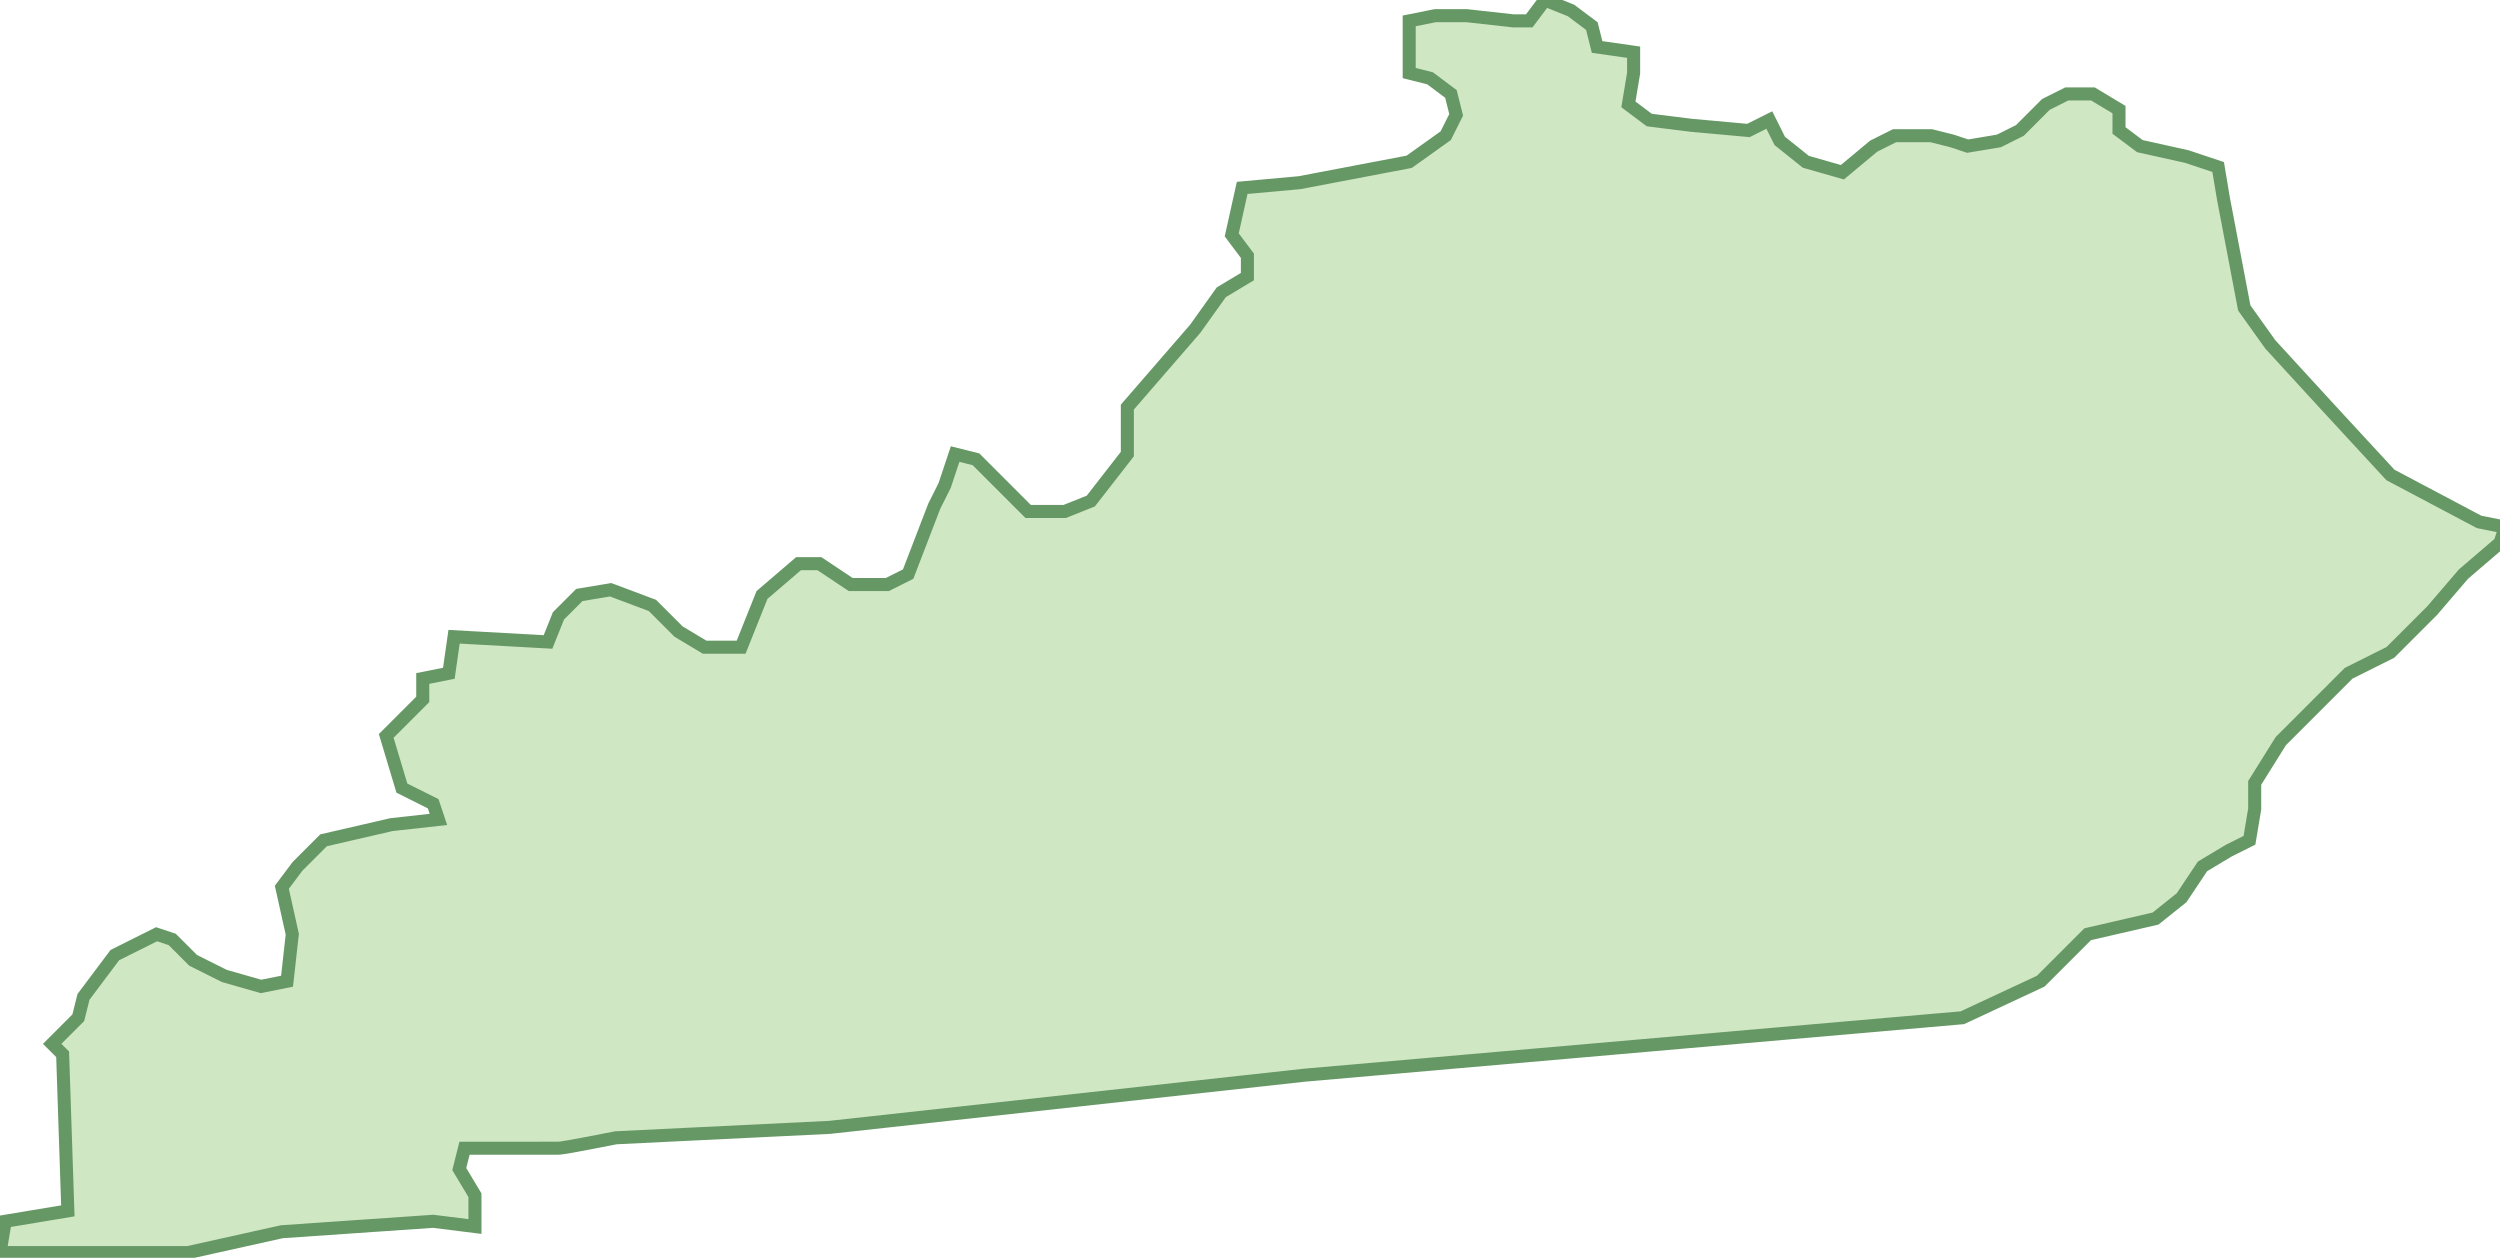 <svg xmlns="http://www.w3.org/2000/svg" version="1.0" viewBox="0 0 47.9 24.1"><switch><g><path fill="#D0E7C4" stroke="#669866" stroke-width=".25" d="M0 24l.1-.6 1.2-.2-.1-3L1 20l.5-.5.1-.4.6-.8.8-.4.3.1.4.4.6.3.7.2.5-.1.1-.9-.2-.9.3-.4.5-.5 1.3-.3.9-.1-.1-.3-.6-.3-.3-1 .7-.7V13l.5-.1.1-.7 1.8.1.2-.5.4-.4.6-.1.8.3.5.5.5.3h.7l.4-1 .7-.6h.4l.6.4h.7l.4-.2.5-1.3.2-.4.2-.6.4.1 1 1h.7l.5-.2.7-.9v-.9l1.3-1.5.5-.7.5-.3v-.4l-.3-.4.2-.9 1.1-.1 2.1-.4.7-.5.2-.4-.1-.4-.4-.3-.4-.1v-1l.5-.1h.6l.9.1h.3l.3-.4.5.2.4.3.1.4.7.1v.4l-.1.6.4.3.8.1 1.1.1.4-.2.2.4.5.4.7.2.6-.5.4-.2h.7l.4.1.3.1.6-.1.4-.2.5-.5.4-.2h.5l.5.3v.4l.4.3.9.2.6.2.1.6.4 2.1.5.7 1.1 1.2 1.2 1.3 1.7.9.5.1-.1.3-.7.6-.6.7-.8.8-.8.4-1.3 1.3-.5.8v.5l-.1.6-.4.2-.5.3-.4.6-.5.4-1.3.3-.9.9-1.5.7L25 20.6l-9.1 1-4.1.2s-1 .2-1.1.2H8.9l-.1.4.3.5v.6l-.8-.1-2.9.2-1.8.4H0z"/></g></switch></svg>
